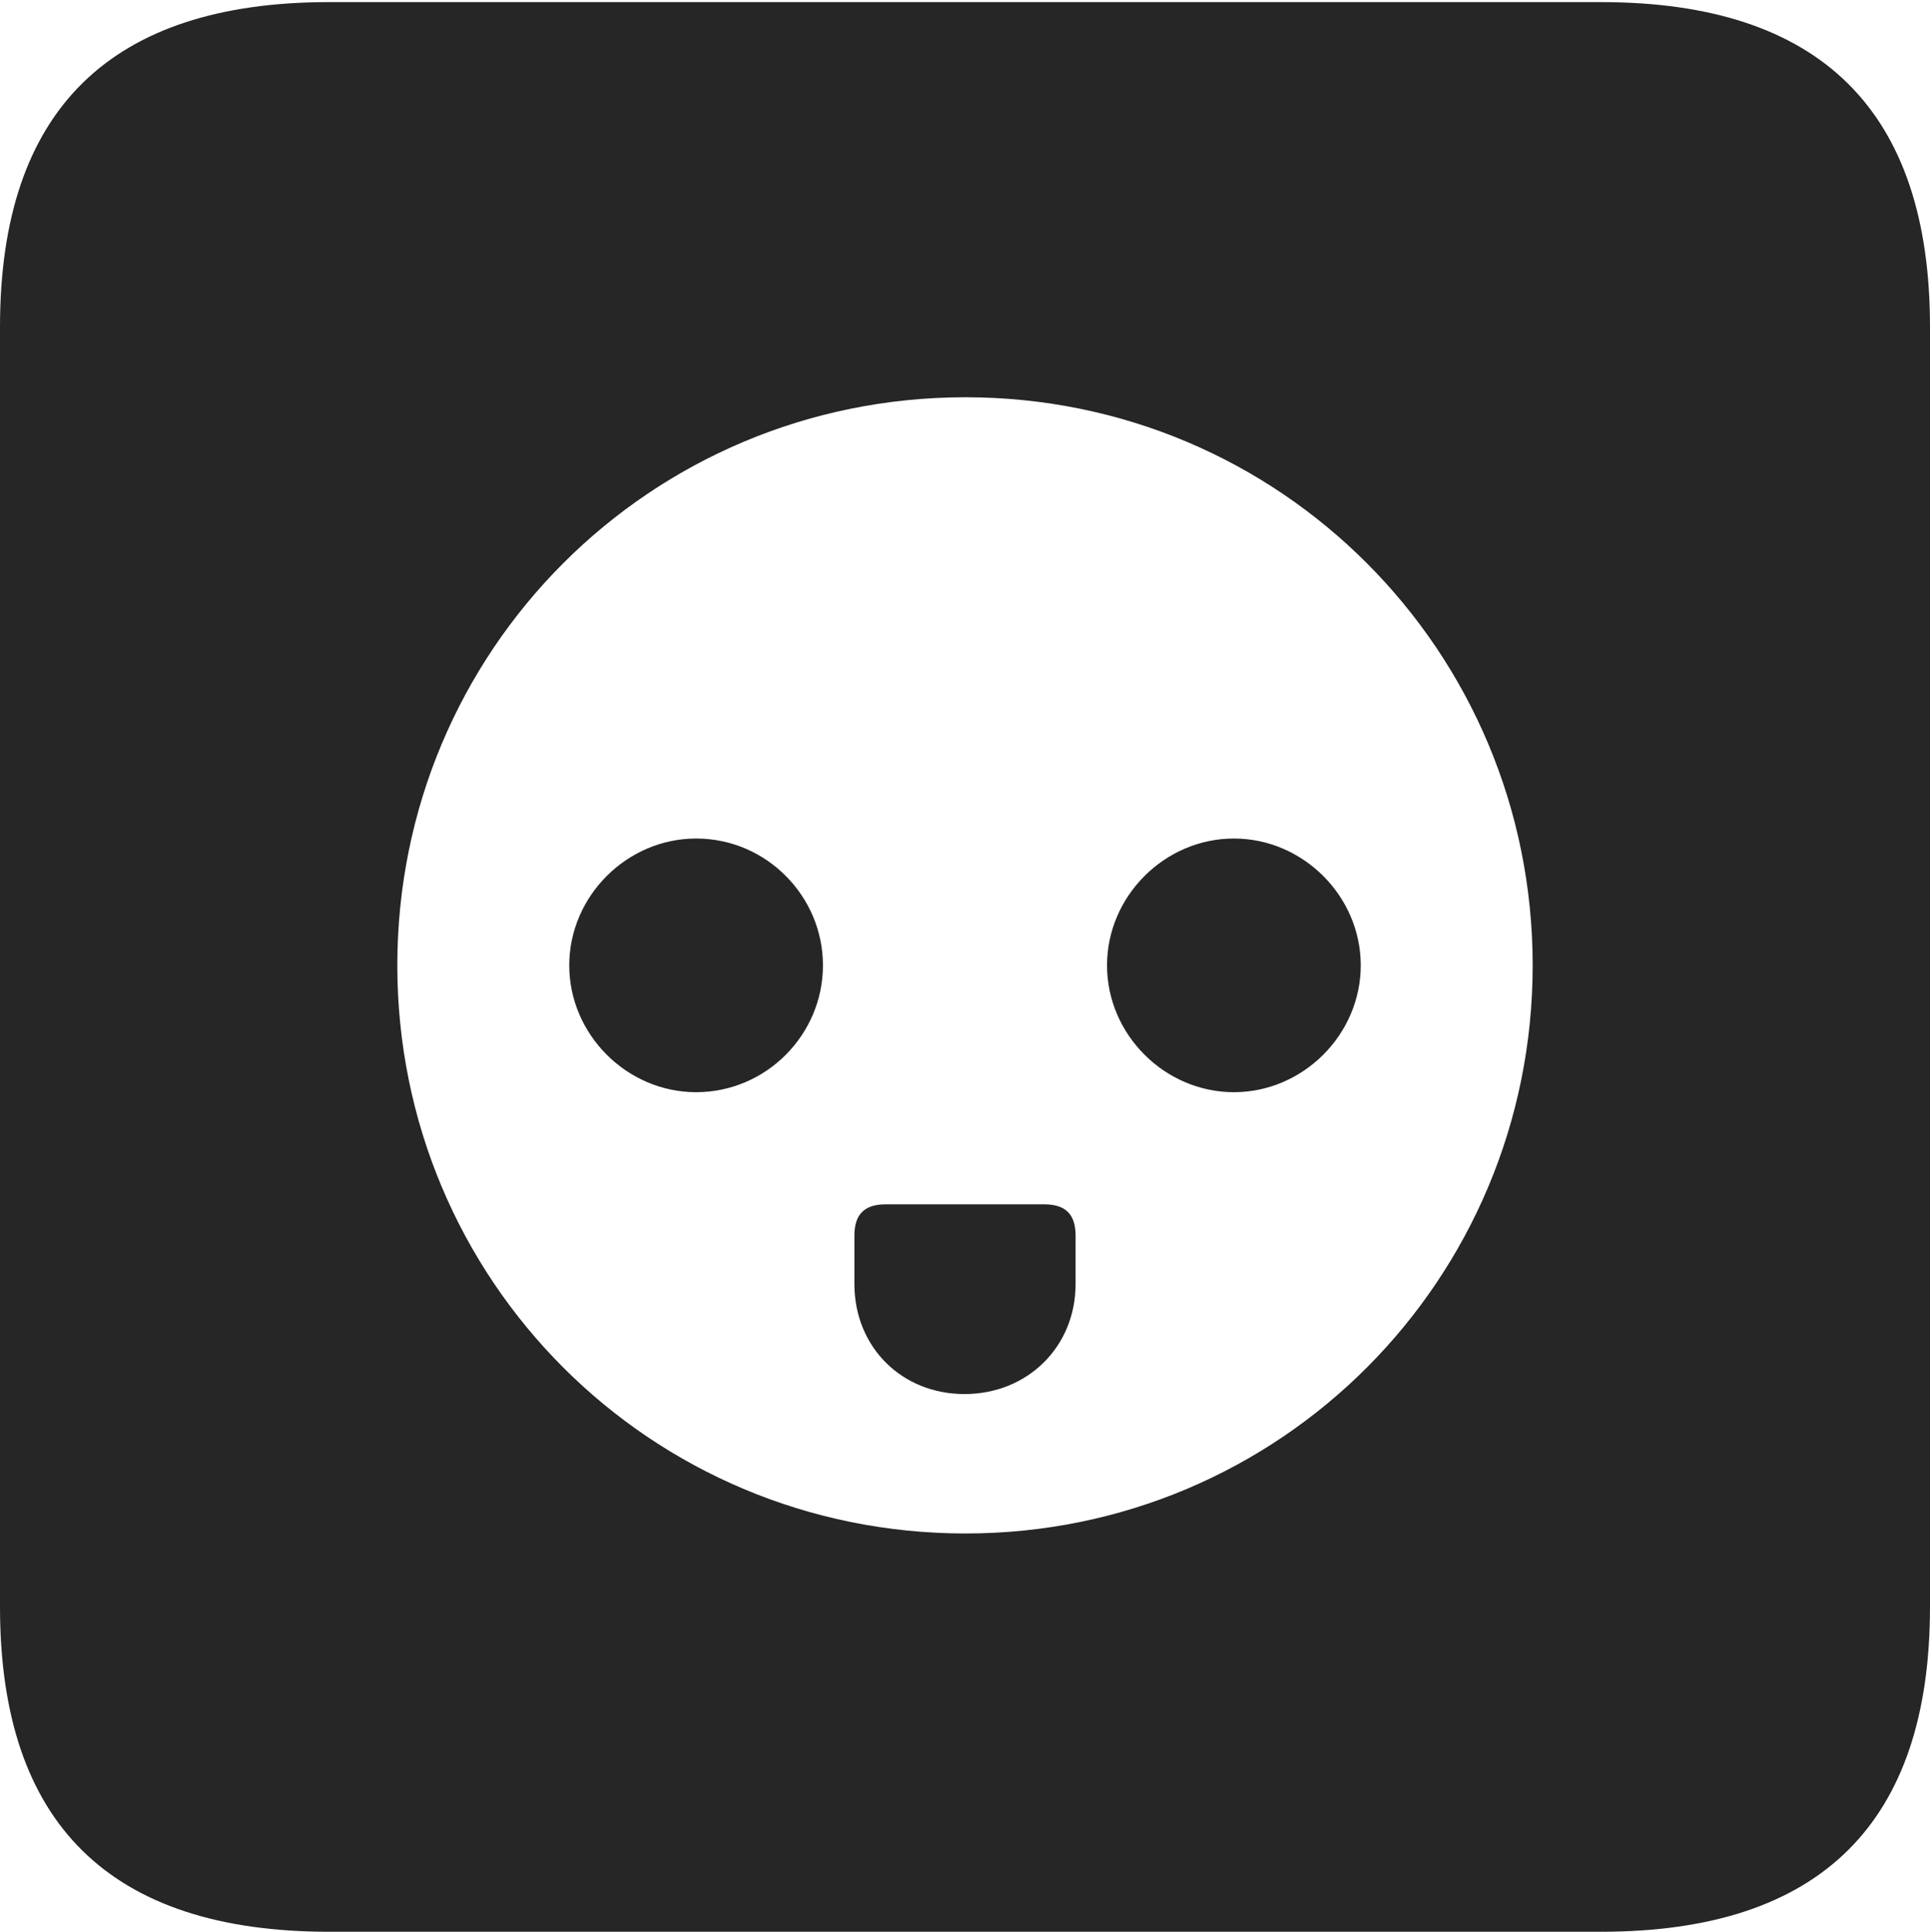 <?xml version="1.0" encoding="UTF-8"?>
<!--Generator: Apple Native CoreSVG 232.5-->
<!DOCTYPE svg
PUBLIC "-//W3C//DTD SVG 1.1//EN"
       "http://www.w3.org/Graphics/SVG/1.1/DTD/svg11.dtd">
<svg version="1.1" xmlns="http://www.w3.org/2000/svg" xmlns:xlink="http://www.w3.org/1999/xlink" width="89.893" height="89.99">
 <g>
  <rect height="89.99" opacity="0" width="89.893" x="0" y="0"/>
  <path d="M89.893 15.234L89.893 74.853C89.893 84.912 84.814 89.99 74.561 89.99L15.332 89.99C5.127 89.99 0 84.961 0 74.853L0 15.234C0 5.127 5.127 0.098 15.332 0.098L74.561 0.098C84.814 0.098 89.893 5.176 89.893 15.234ZM18.506 44.971C18.506 59.619 30.273 71.436 44.971 71.436C59.619 71.436 71.387 59.619 71.387 44.971C71.387 30.322 59.619 18.506 44.971 18.506C30.273 18.506 18.506 30.322 18.506 44.971ZM50.098 57.568L50.098 59.815C50.098 62.744 47.852 64.941 44.922 64.941C41.992 64.941 39.795 62.744 39.795 59.815L39.795 57.568C39.795 56.592 40.234 56.103 41.26 56.103L48.633 56.103C49.658 56.103 50.098 56.592 50.098 57.568ZM38.33 44.971C38.33 48.193 35.693 50.879 32.422 50.879C29.199 50.879 26.514 48.193 26.514 44.971C26.514 41.748 29.199 39.062 32.422 39.062C35.693 39.062 38.33 41.748 38.33 44.971ZM63.379 44.971C63.379 48.193 60.693 50.879 57.471 50.879C54.248 50.879 51.562 48.193 51.562 44.971C51.562 41.748 54.248 39.062 57.471 39.062C60.693 39.062 63.379 41.748 63.379 44.971Z" fill="#000000" fill-opacity="0.85"/>
 </g>
</svg>
